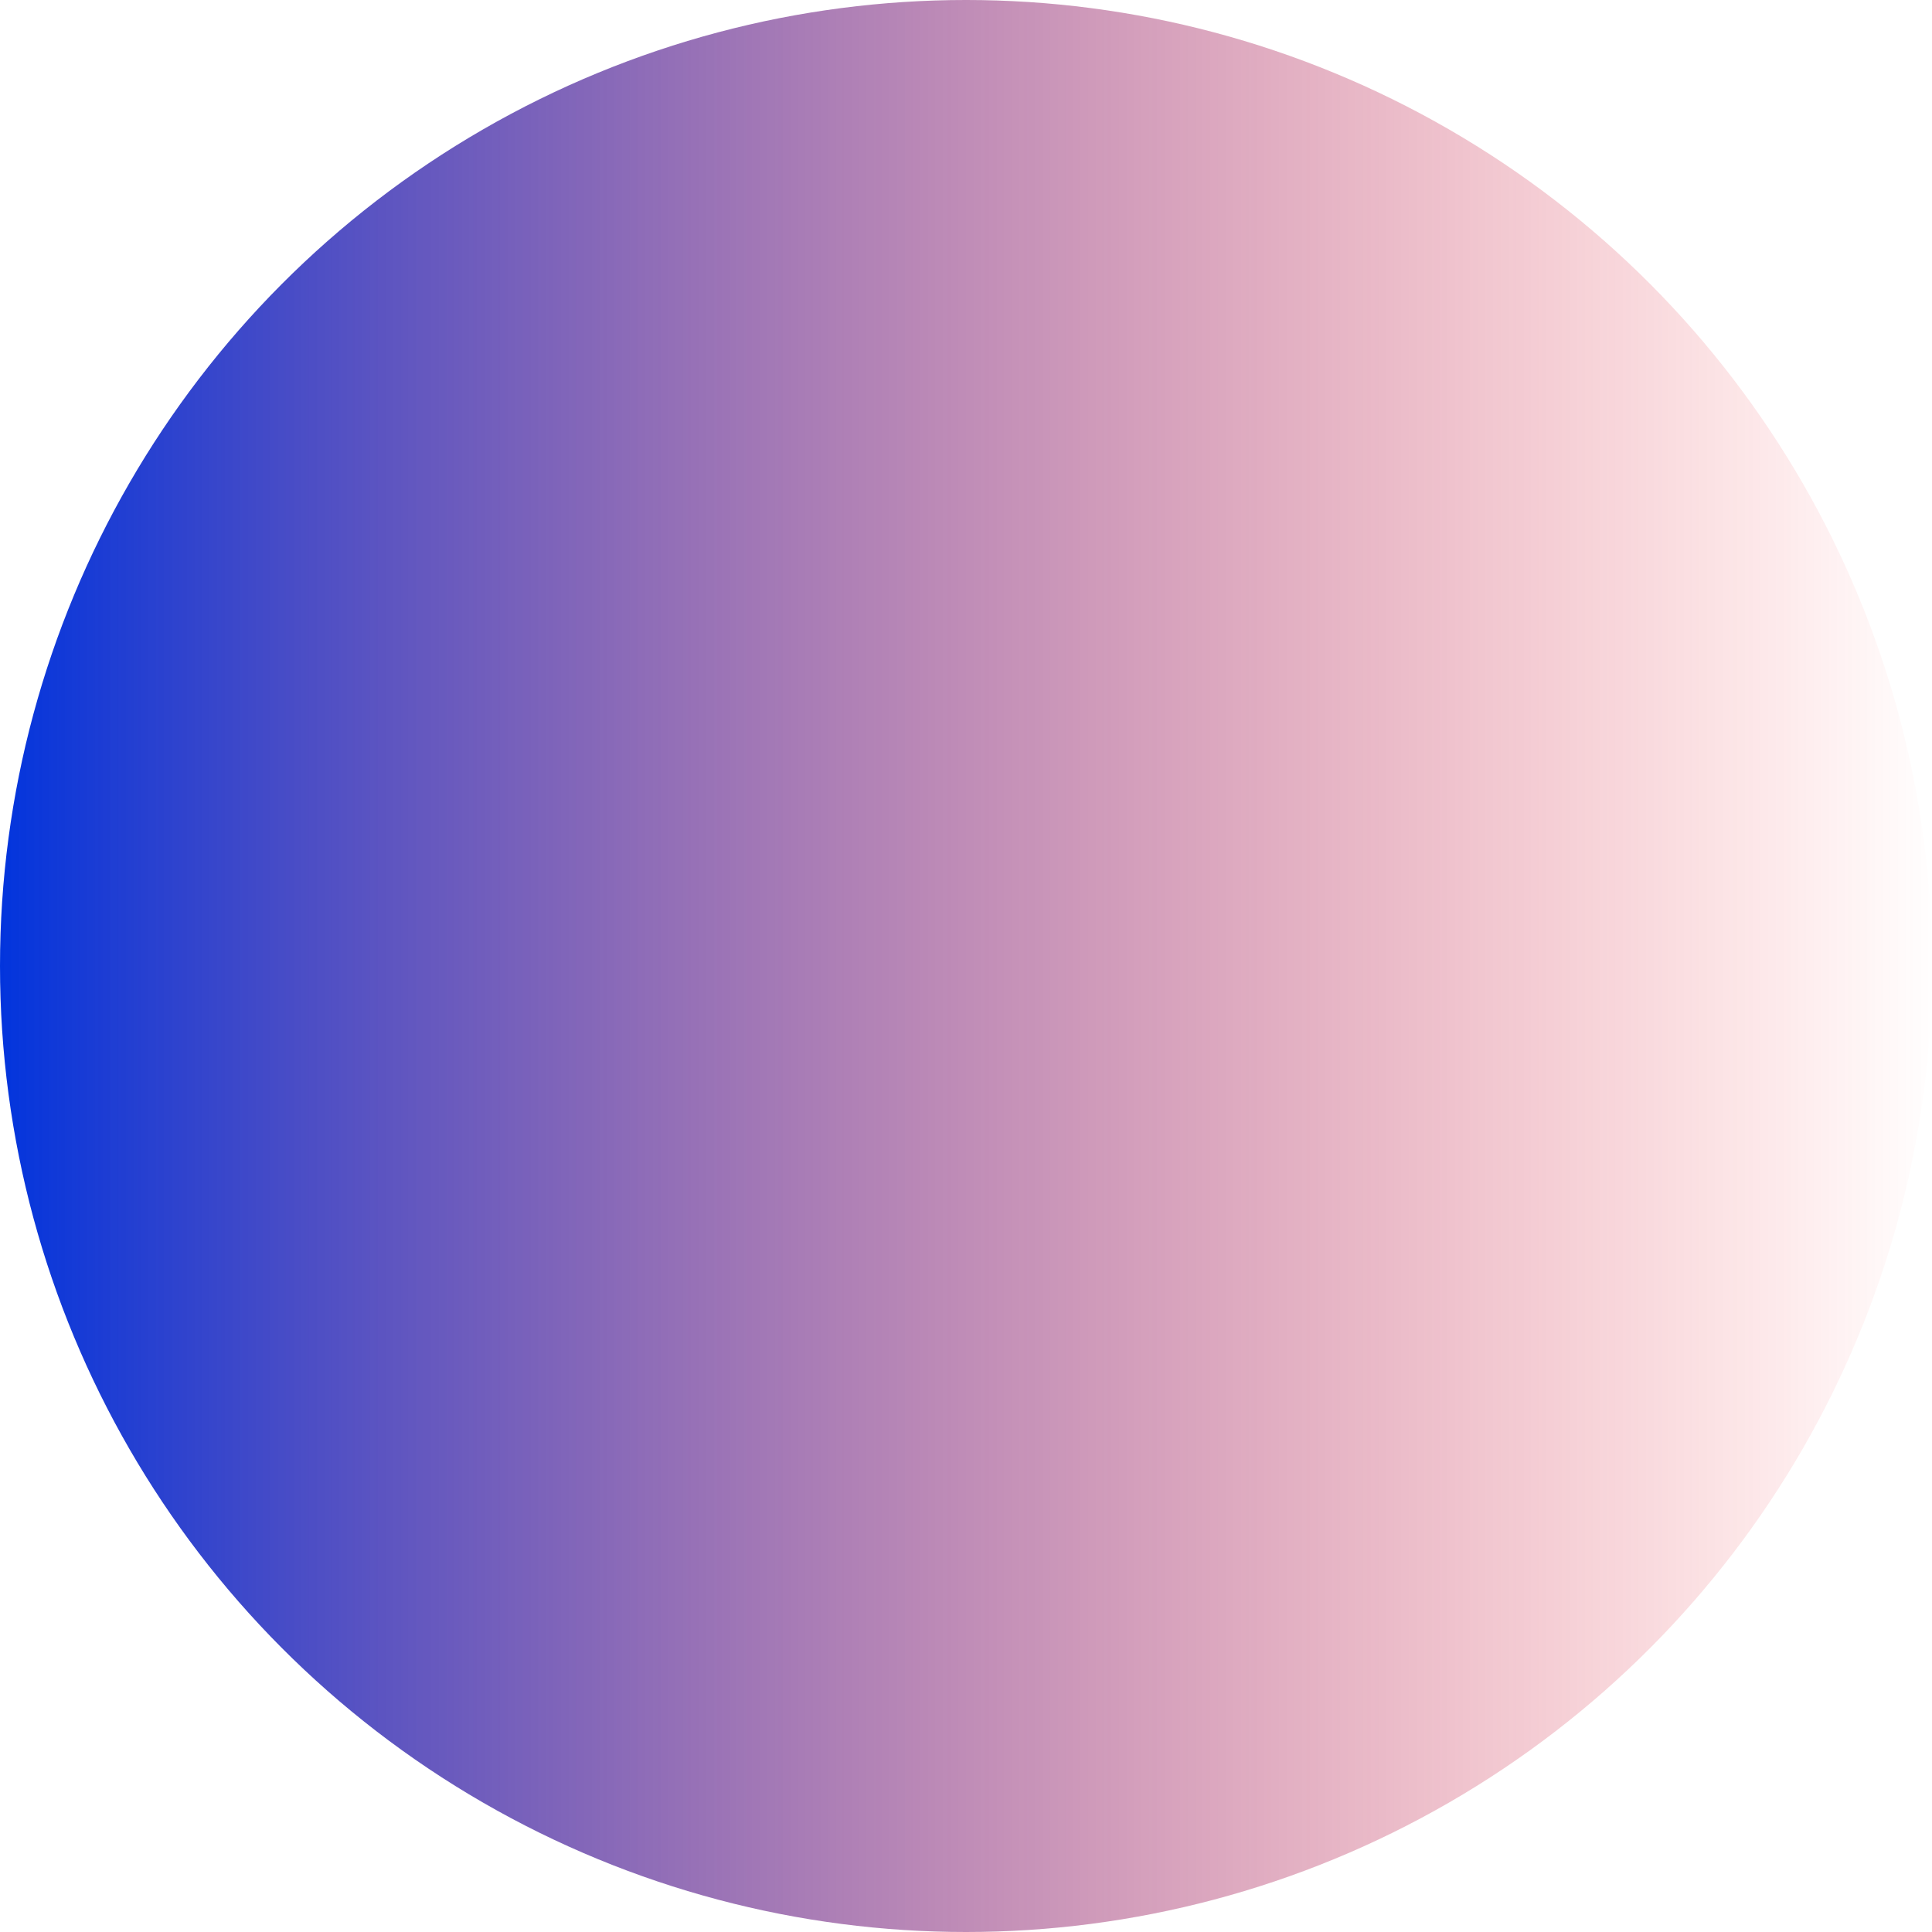 <svg id="Lag_1" data-name="Lag 1" xmlns="http://www.w3.org/2000/svg" viewBox="0 0 50 50">
  <defs>
    <linearGradient id="grad3" x1="0%" y1="0%" x2="100%" y2="0%">
      <stop offset="0%" style="stop-color:rgb(0,52,222);stop-opacity:1" />
      <stop offset="100%" style="stop-color:rgb(255,0,0);stop-opacity:1" />
    </linearGradient>

    <linearGradient id="grad4" x1="0%" y1="0%" x2="100%" y2="0%">
      <stop offset="0%" style="stop-color:rgba(0,52,222,255);stop-opacity:1" />
      <stop offset="100%" style="stop-color:rgba(255,0,0,0);stop-opacity:1" />
    </linearGradient>


  </defs>
  <g id="Lag_2" data-name="Lag 2">
    <g id="menu">
      <circle class="hide" id="circle" cx="25" cy="25" r="25" fill="url(#grad4)" />
      <path id="bars" d="M12.15,18.43H39.93A1.05,1.05,0,0,0,41,17.38V14.69a1.07,1.07,0,0,0-1.07-1.07H12.15a1.07,1.07,0,0,0-1.07,1.07v2.67a1.05,1.05,0,0,0,1.05,1.07Zm0,10.69H39.93A1.07,1.07,0,0,0,41,28.05V25.38a1.07,1.07,0,0,0-1.07-1.07H12.15a1.07,1.07,0,0,0-1.07,1.07v2.67a1.07,1.07,0,0,0,1.07,1.07Zm0,10.68H39.93a1.05,1.05,0,0,0,1.07-1h0V36.06A1.05,1.05,0,0,0,39.94,35H12.15a1.05,1.05,0,0,0-1.07,1h0v2.68a1.05,1.05,0,0,0,1.06,1.06Z" fill="url(#grad1)" transform="translate(-1.5 -1.5)"/>
    </g>
  </g>
</svg>
